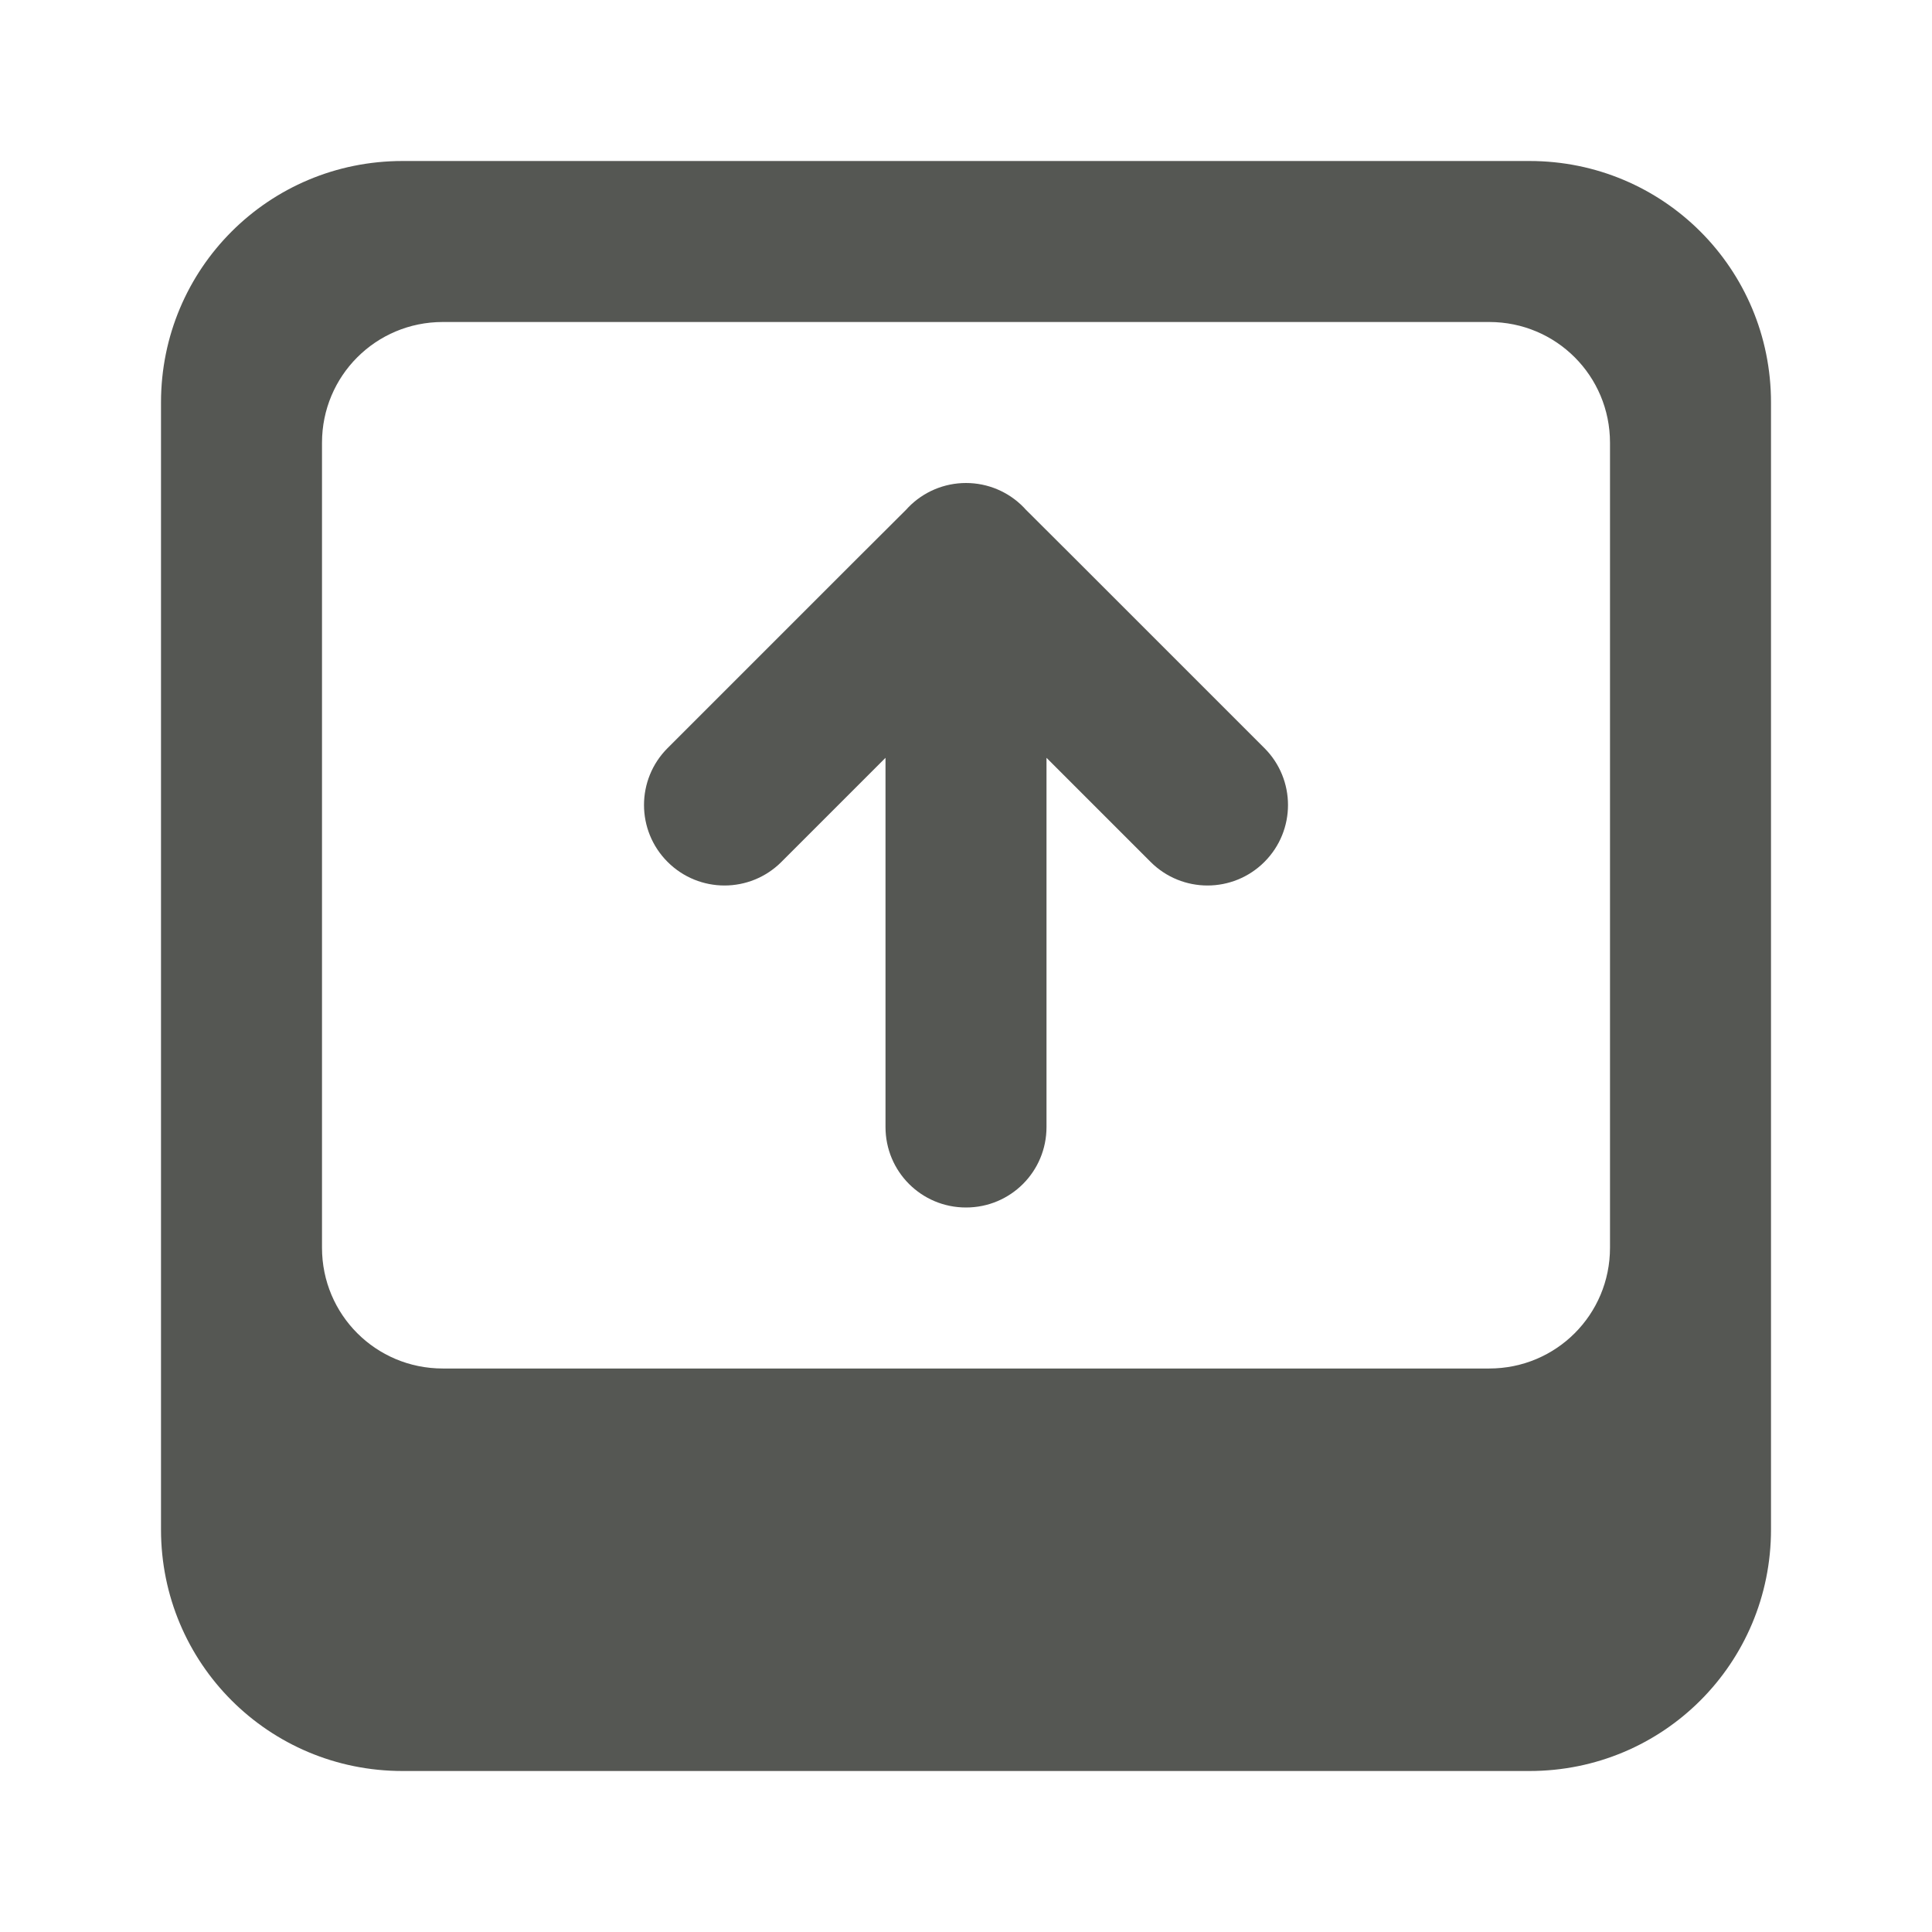 <svg viewBox="0 0 24 24" xmlns="http://www.w3.org/2000/svg"><g fill="#555753"><path d="m22 19c0 1.662-1.338 3-3 3h-14c-1.662 0-3-1.338-3-3v-14c0-1.662 1.338-3 3-3h14c1.662 0 3 1.338 3 3zm-2-3.5v-10c0-.831-.669-1.5-1.5-1.5h-13c-.831 0-1.5.669-1.5 1.5v10c0 .831.669 1.5 1.5 1.5h13c.831 0 1.5-.669 1.5-1.5z"/><path d="m16 10c0 .256-.098.512-.293.707-.195.195-.451.293-.707.293s-.512-.098-.707-.293l-1.293-1.293v4.586c0 .554-.446 1-1 1s-1-.446-1-1v-4.586l-1.293 1.293c-.195.195-.451.293-.707.293s-.512-.098-.707-.293c-.195-.195-.293-.451-.293-.707s.098-.512.293-.707l2.293-2.293.674-.672.023-.025c.188-.194.447-.303.717-.303.27 0.0.529.109.717.303l.023.025.674.672 2.293 2.293c.195.195.293.451.293.707z"/></g></svg>